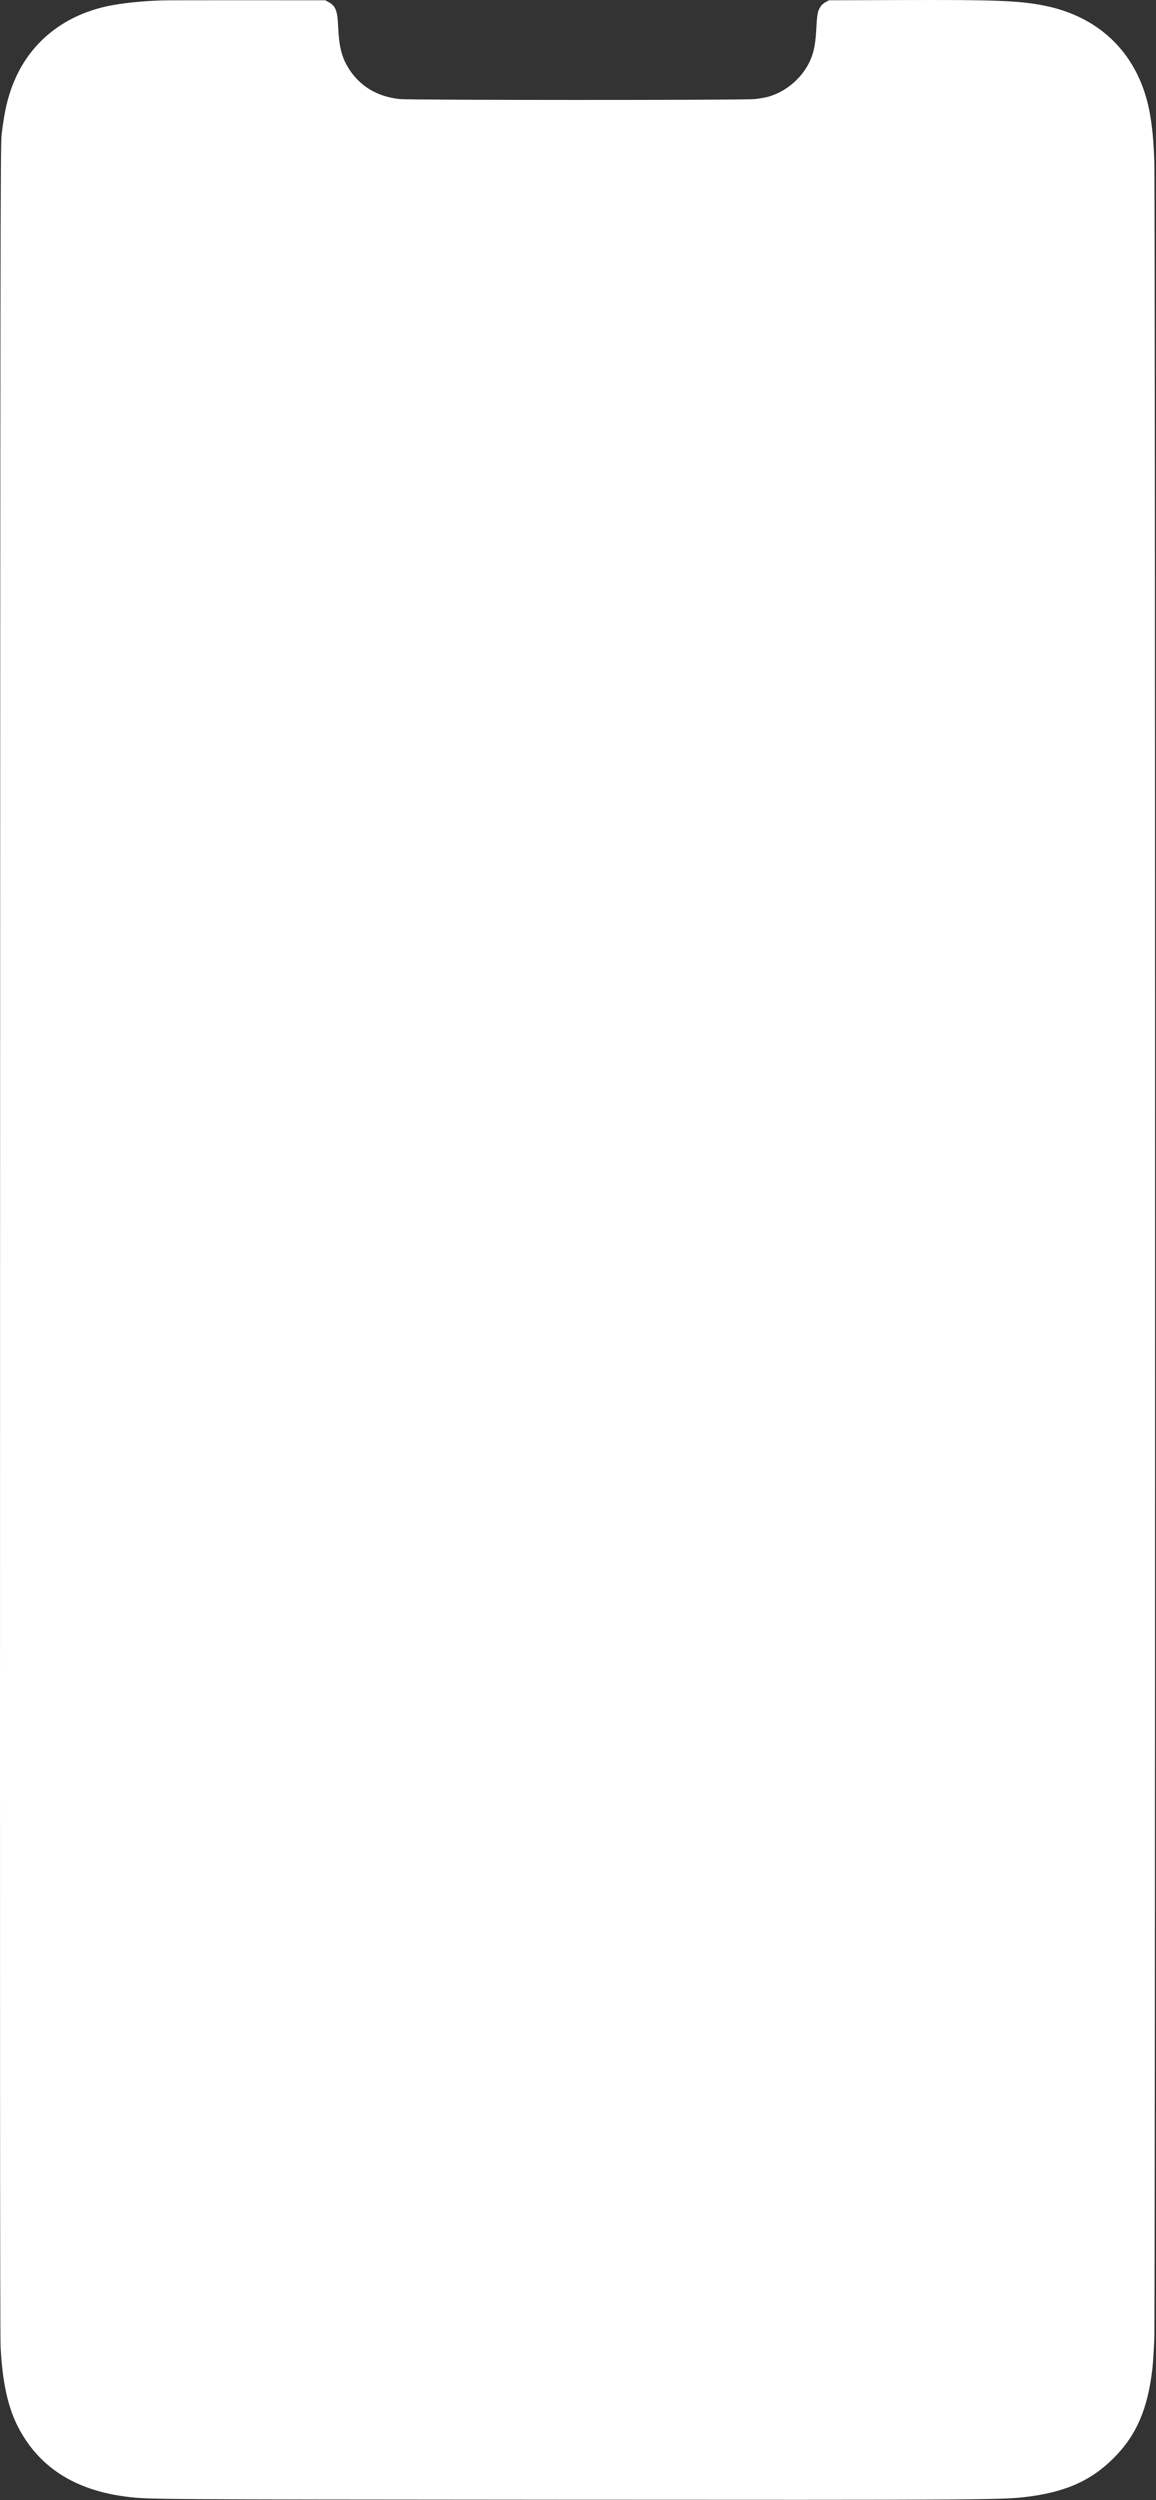 <svg width="314" height="679" viewBox="0 0 314 679" fill="none" xmlns="http://www.w3.org/2000/svg">
<rect x="0" y="0" width="314" height="679" fill="#333333" stroke="none"/>
<path d="M44.104 0.111C38.567 0.28 33.353 0.819 29.447 1.625C18.009 3.987 9.135 10.74 4.503 20.609C2.371 25.152 1.251 29.569 0.431 36.667C0.121 39.351 0.089 63.215 0.021 336.386C-0.031 547.683 0.012 634.43 0.17 637.499C0.672 647.191 2.183 653.989 5.044 659.421C10.737 670.229 20.513 676.41 34.639 678.132C40.393 678.834 40.609 678.836 151.612 678.914C263.098 678.994 271.633 678.943 277.946 678.249C289.007 677.019 296.159 673.929 302.447 667.661C308.634 661.493 311.754 654.32 313.015 643.357C313.192 641.82 313.428 638.162 313.537 635.23C313.811 627.971 313.813 51.013 313.54 43.757C313.326 38.094 312.976 34.364 312.317 30.73C309.496 15.153 299.182 4.63 283.707 1.538C276.907 0.179 270.623 -0.068 244.922 0.014L225.169 0.078L224.311 0.536C223.84 0.788 223.26 1.269 223.021 1.604C222.128 2.857 221.962 3.632 221.754 7.454C221.536 11.481 221.207 13.484 220.412 15.599C218.523 20.629 213.816 24.881 208.565 26.302C207.738 26.525 206.104 26.804 204.932 26.921C201.855 27.229 111.422 27.214 108.565 26.906C102.246 26.222 97.474 23.26 94.424 18.127C92.764 15.332 92.067 12.37 91.845 7.176C91.661 2.85 91.156 1.596 89.165 0.522L88.342 0.078L67.149 0.066C55.493 0.06 45.123 0.08 44.104 0.111Z" fill="white"/>
</svg>

